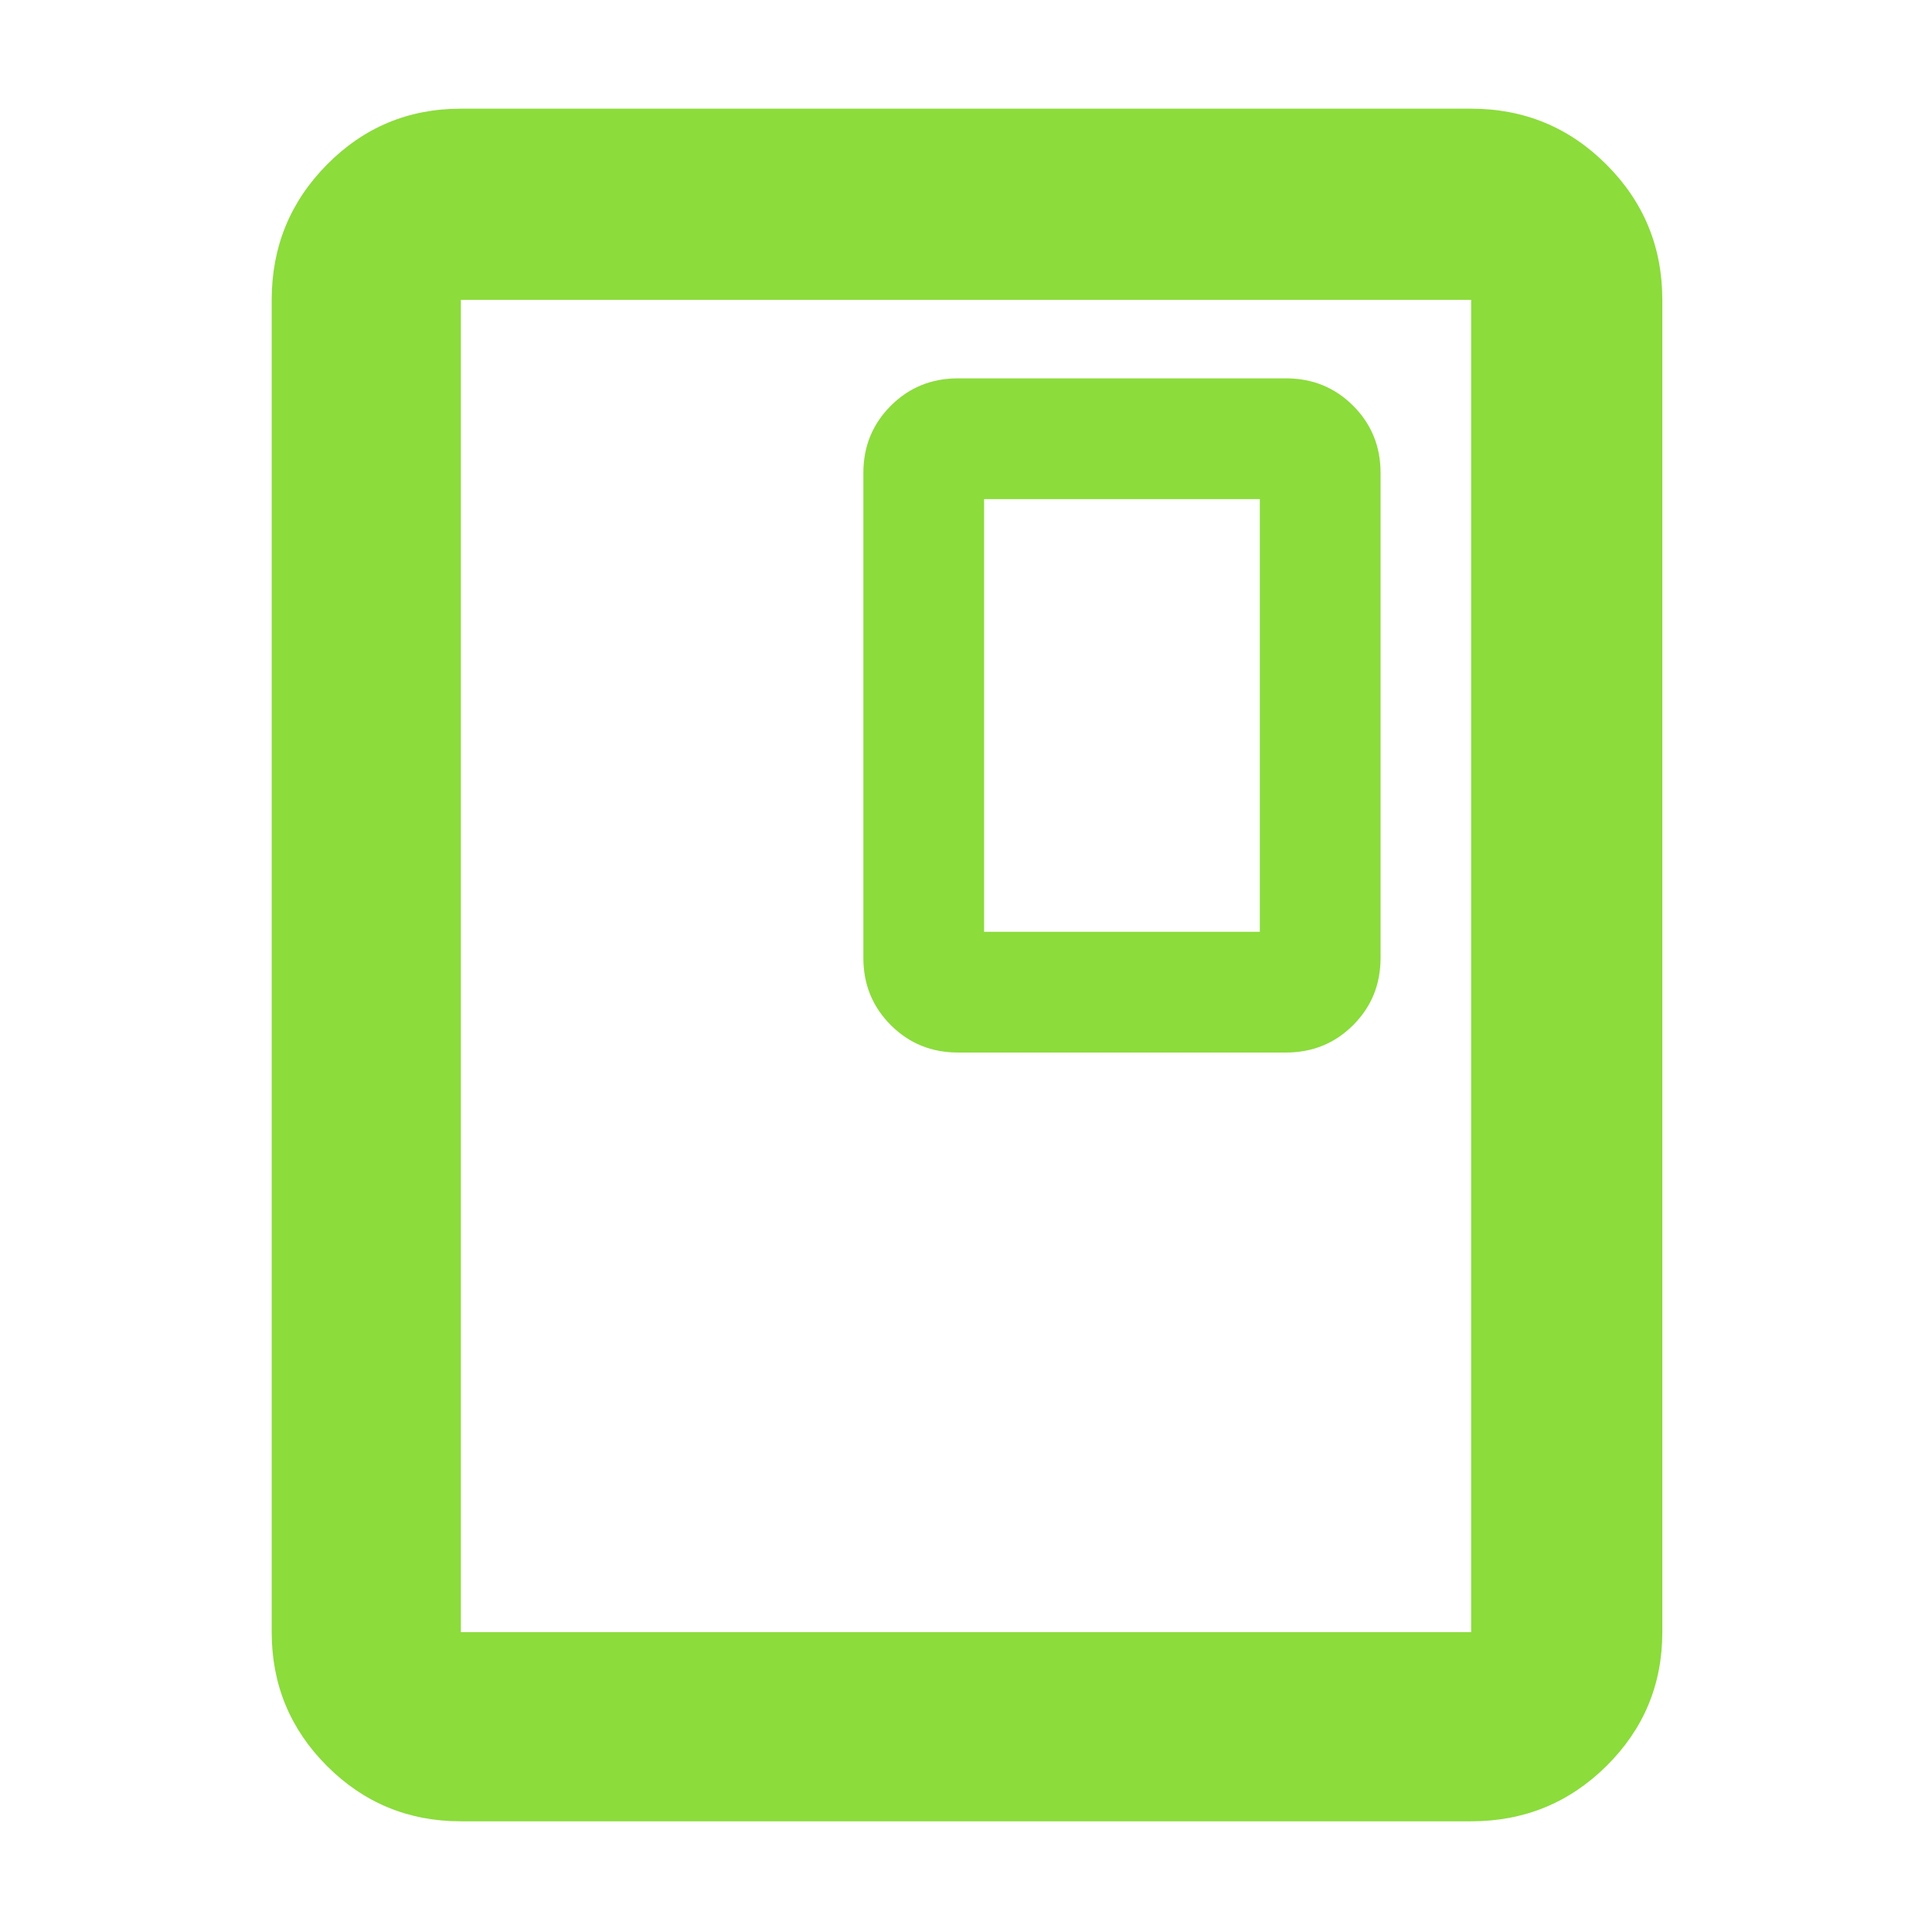<svg xmlns="http://www.w3.org/2000/svg" height="48" viewBox="0 -960 960 960" width="48"><path fill="rgb(140, 220, 60)" d="M826-149q0 39.05-27.77 66.53Q770.46-55 731-55H229q-39.05 0-66.52-27.47Q135-109.95 135-149v-662q0-39.46 27.48-67.23Q189.95-906 229-906h502q39.46 0 67.23 27.77Q826-850.46 826-811v662Zm-95 0v-662H229v662h502Zm0-662H229h502Zm-45 327v-241q0-19.75-13.62-33.38Q658.75-772 639-772H476q-19.75 0-33.37 13.62Q429-744.75 429-725v241q0 19.75 13.63 33.37Q456.25-437 476-437h163q19.75 0 33.38-13.63Q686-464.25 686-484Zm-60-13H489v-215h137v215Z"/></svg>